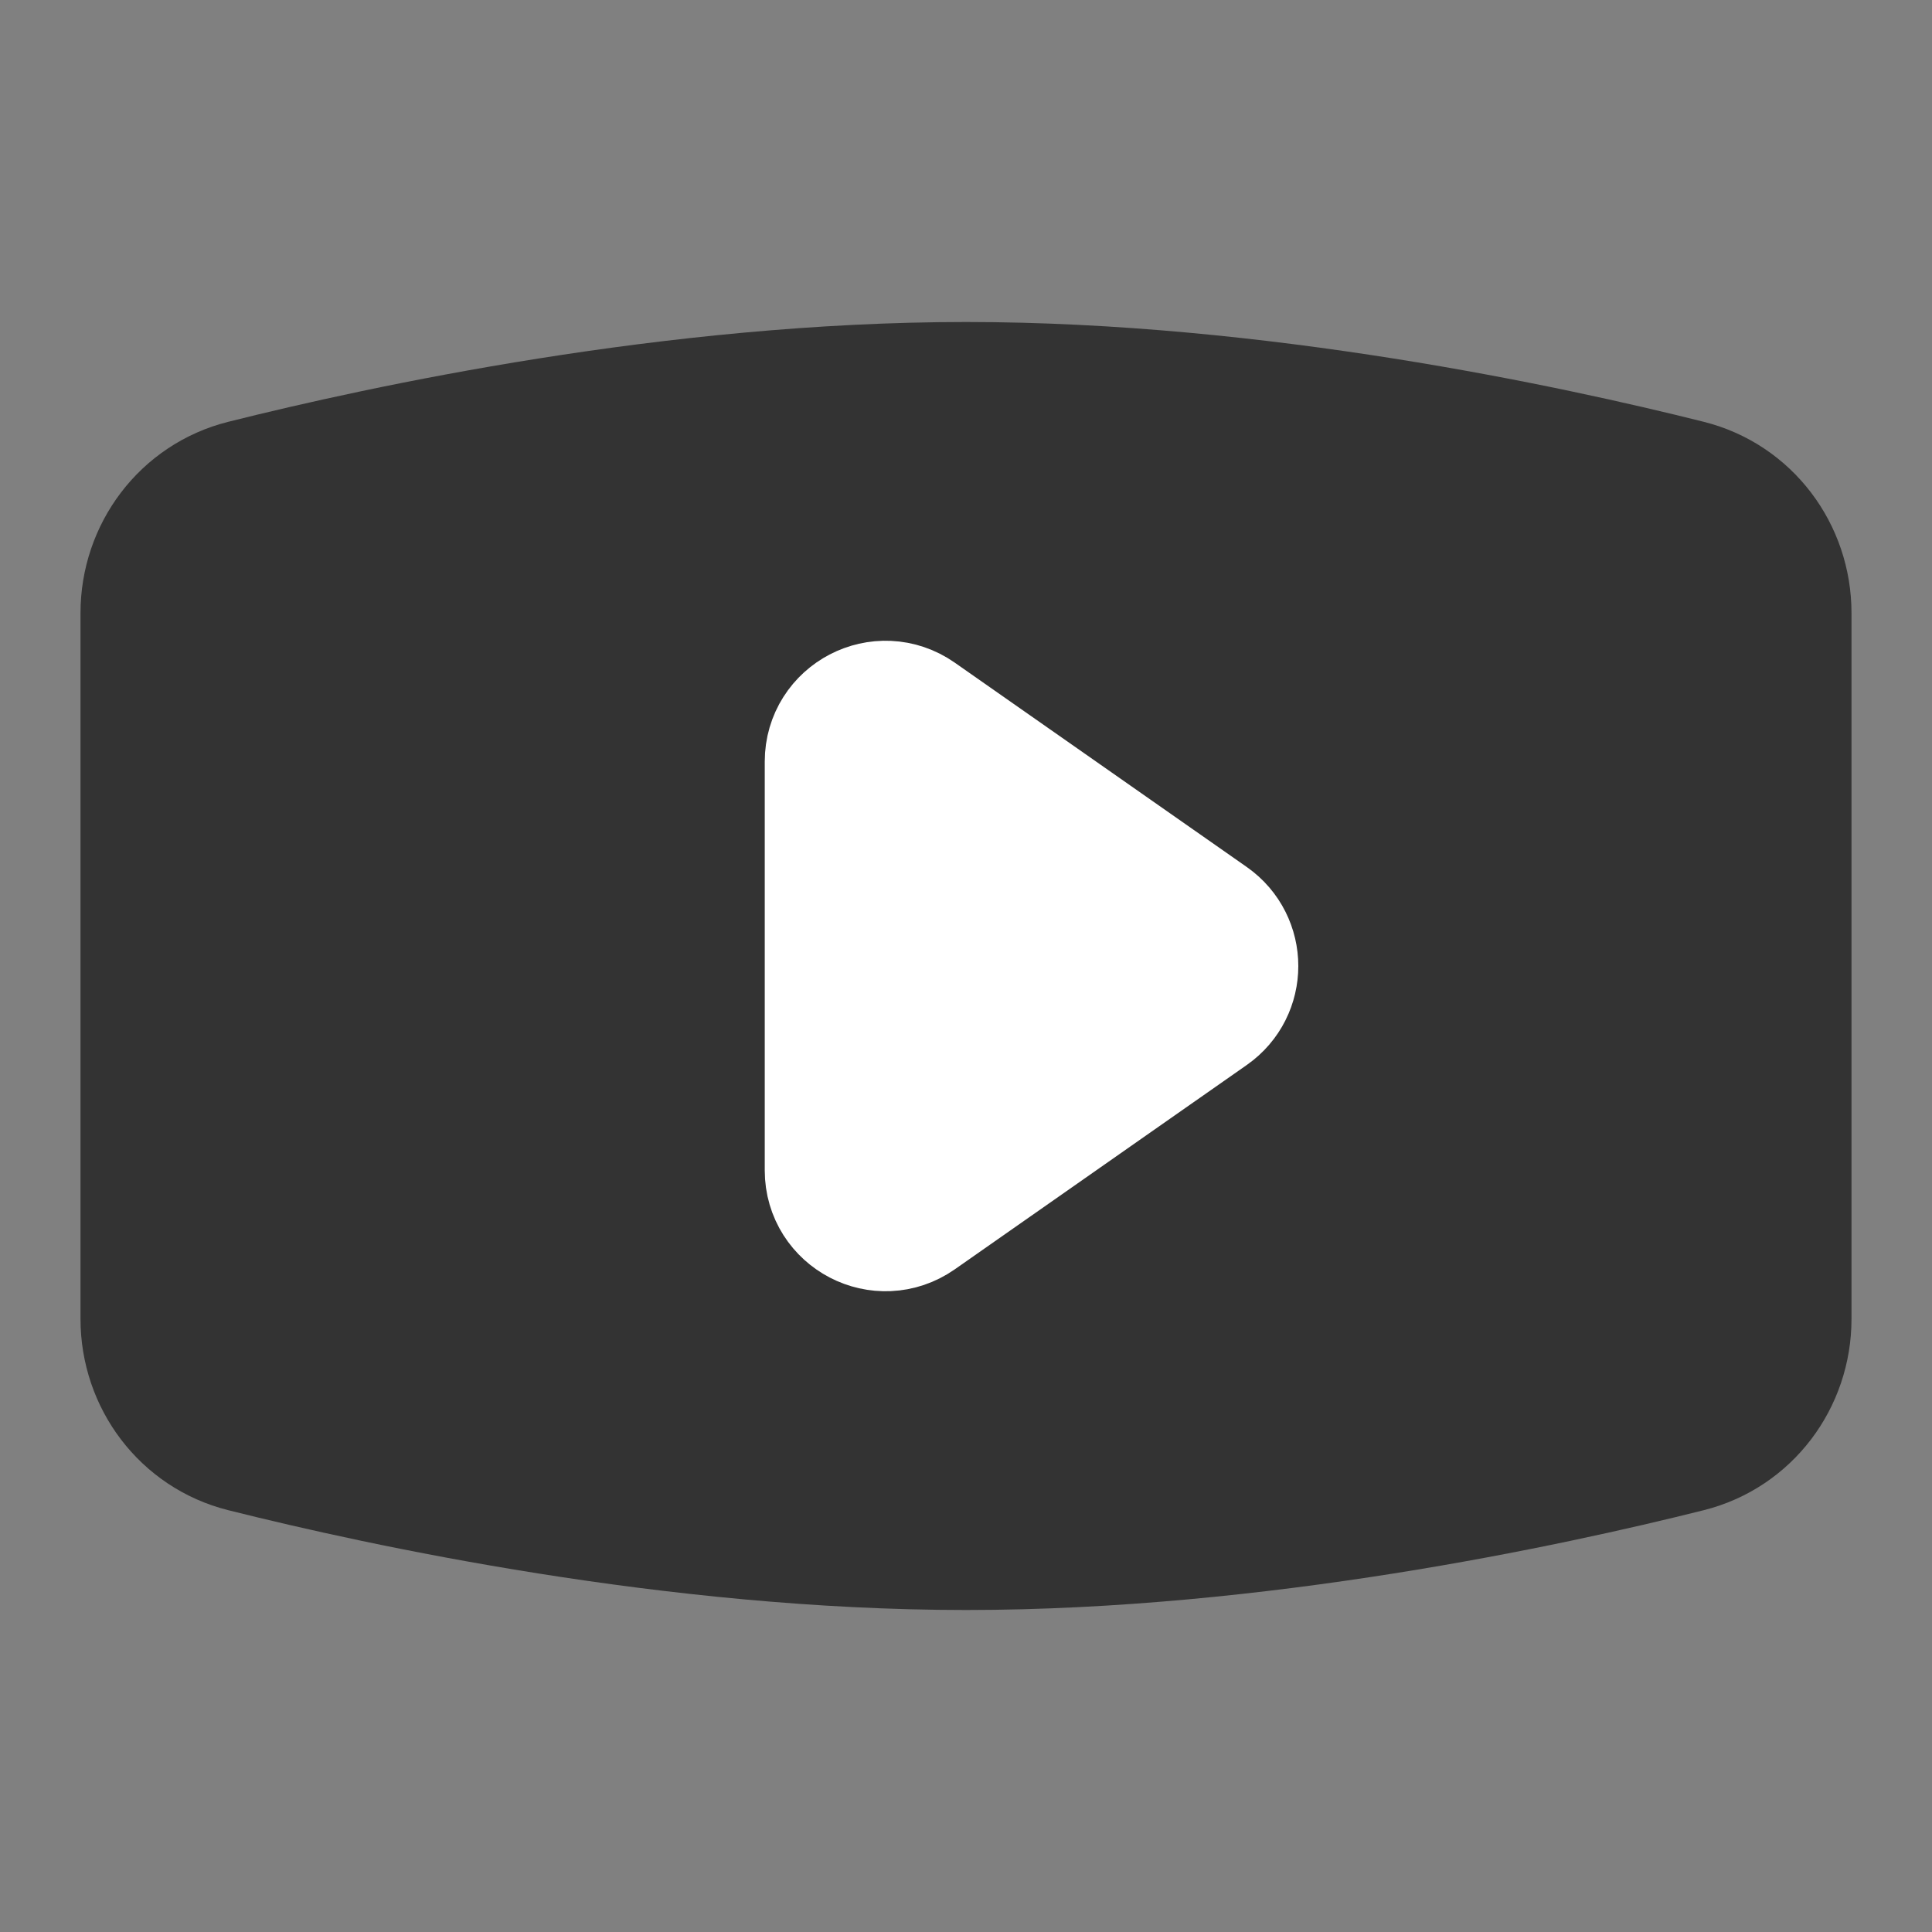 <svg width="24" height="24" viewBox="0 0 24 24" fill="none" xmlns="http://www.w3.org/2000/svg">
<rect x="0" y="0" width="24" height="24" fill="#808080" stroke="none"/>
<path d="M22 16.384V7.616C22 6.954 21.565 6.371 20.922 6.21C19.184 5.774 15.592 5 12 5C8.408 5 4.816 5.774 3.078 6.21C2.435 6.371 2 6.954 2 7.616V16.384C2 17.046 2.435 17.629 3.078 17.79C4.816 18.226 8.408 19 12 19C15.592 19 19.184 18.226 20.922 17.79C21.565 17.629 22 17.046 22 16.384Z" fill="#333333" stroke="#333333" stroke-width="2"/>
<path d="M11.287 14.949C10.955 15.181 10.5 14.944 10.5 14.54V9.46C10.5 9.056 10.955 8.819 11.287 9.051L14.915 11.59C15.199 11.79 15.199 12.211 14.915 12.41L11.287 14.949Z" fill="white" stroke="white" stroke-width="2" stroke-linejoin="round"/>
</svg>
